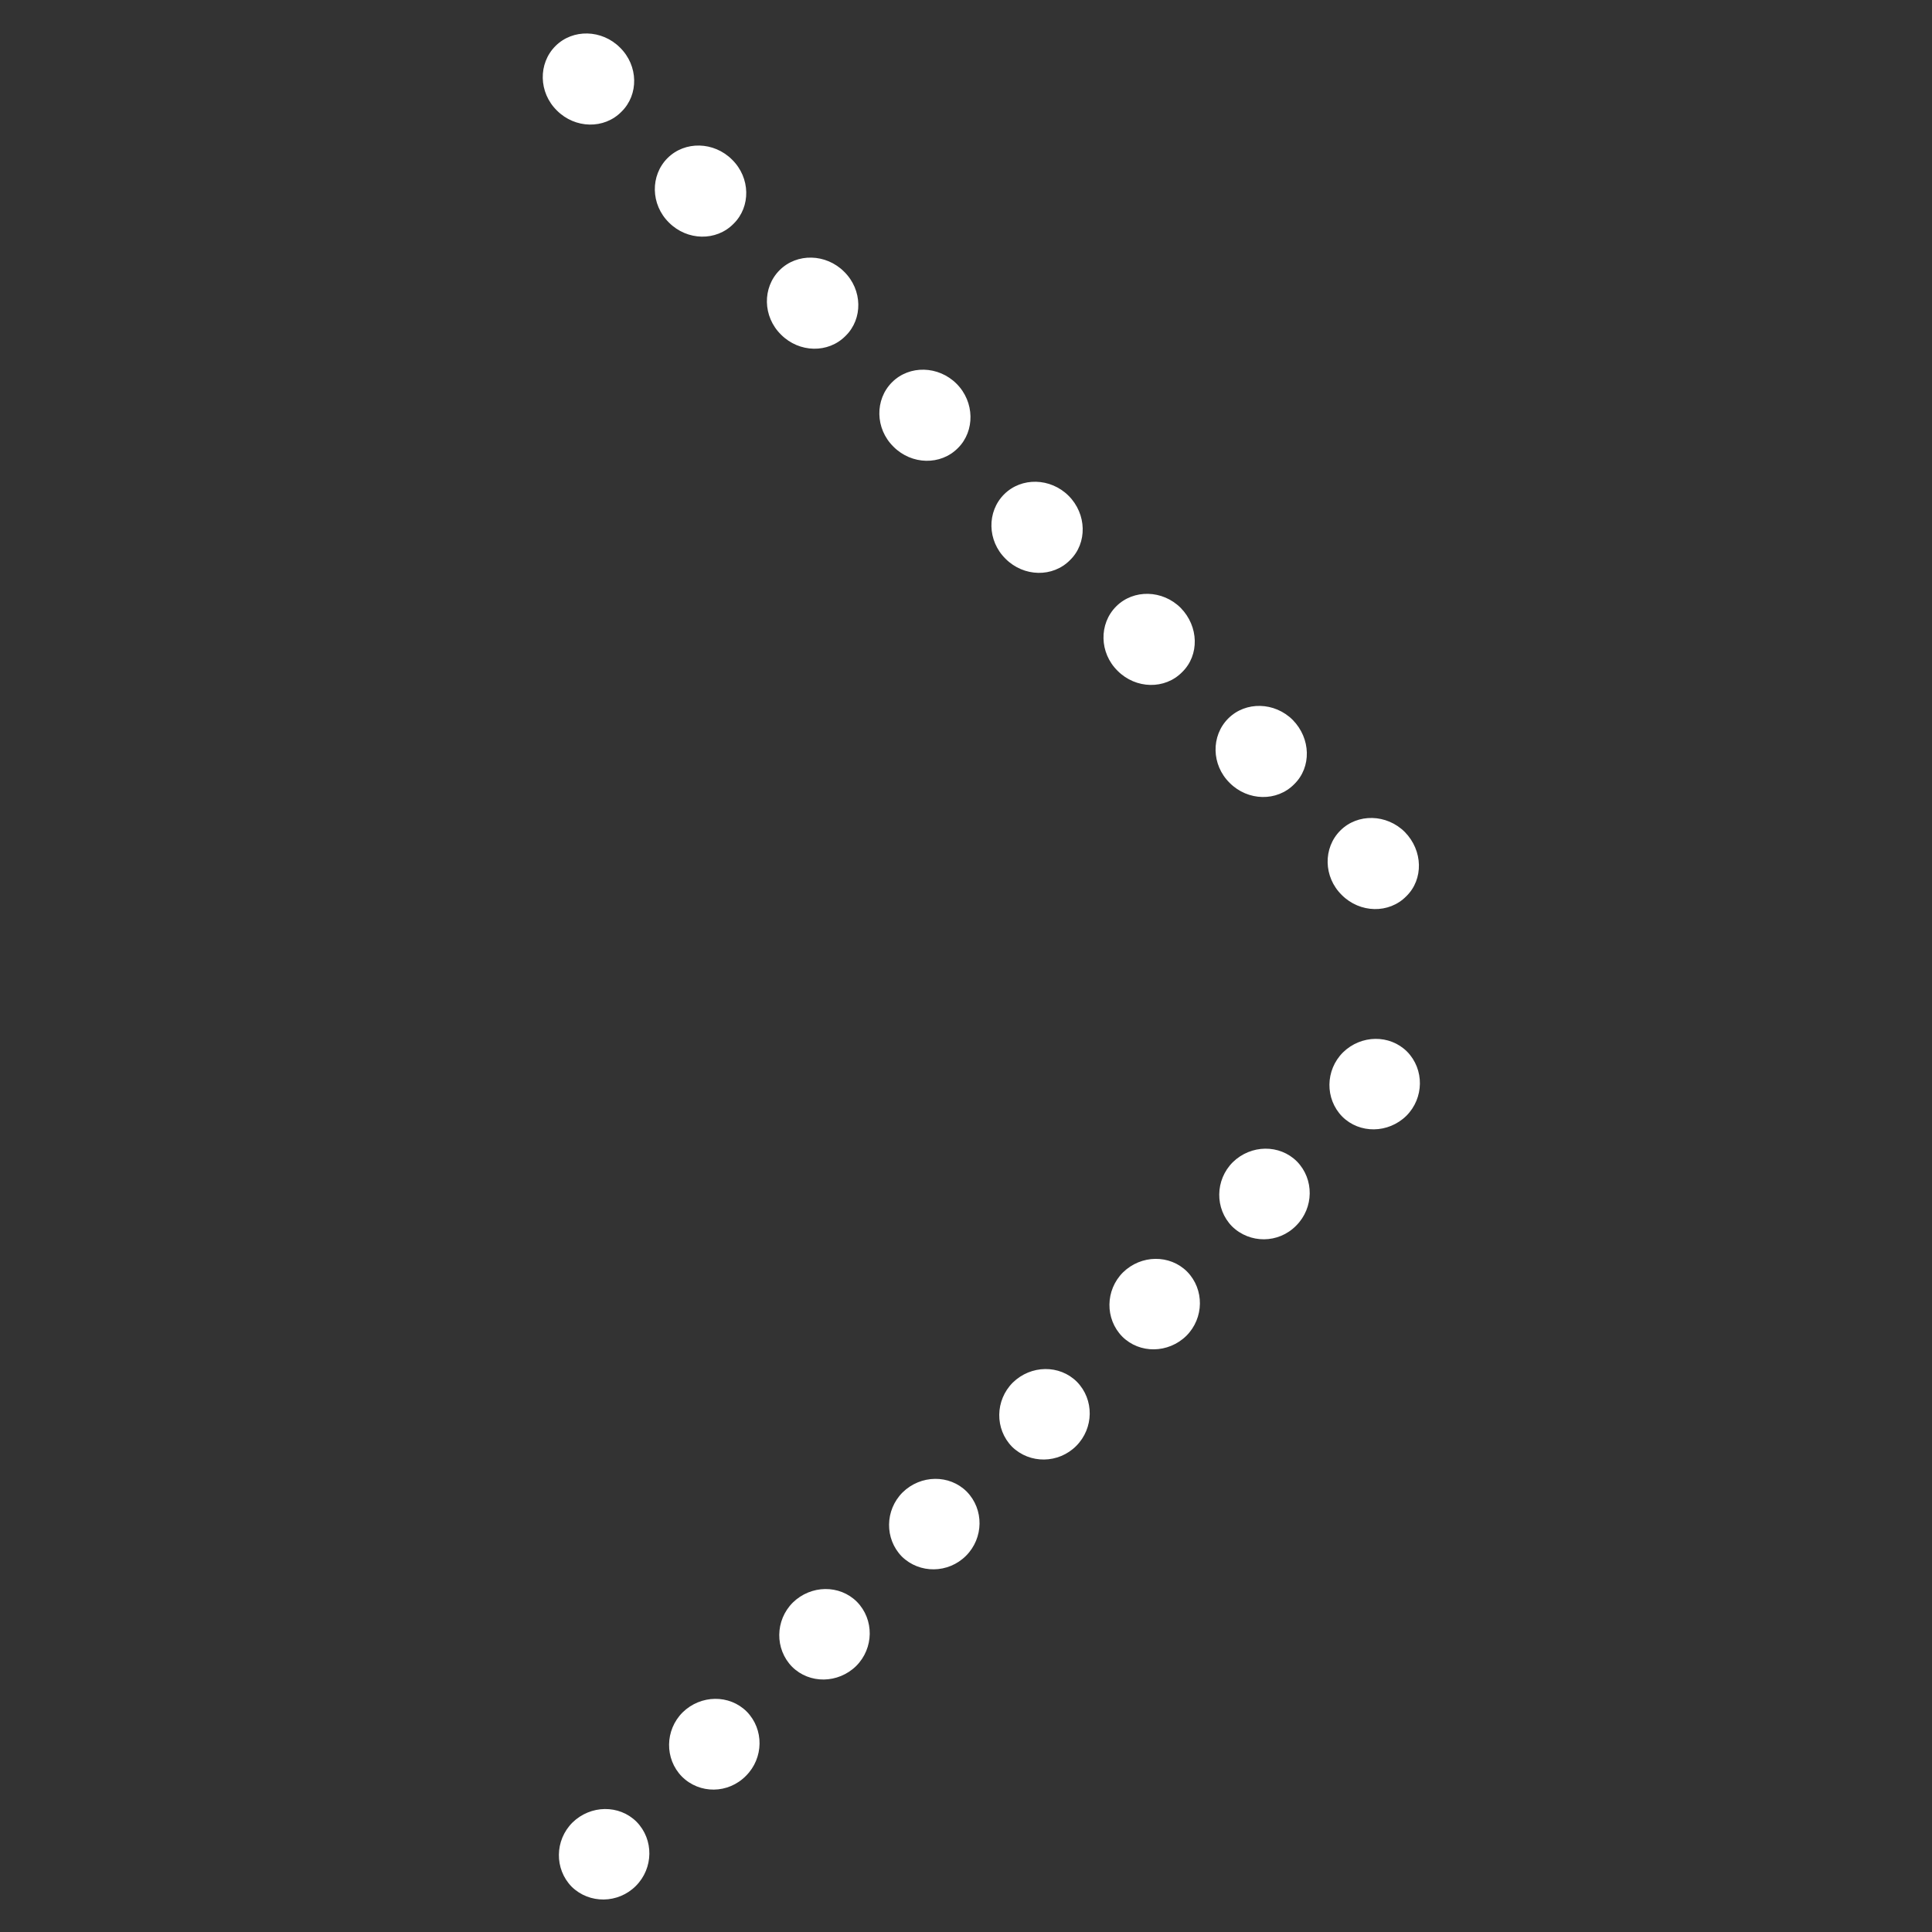 <?xml version="1.0" encoding="utf-8"?>
<!-- Generator: Adobe Illustrator 19.0.0, SVG Export Plug-In . SVG Version: 6.00 Build 0)  -->
<svg version="1.1" id="Layer_1" xmlns="http://www.w3.org/2000/svg" xmlns:xlink="http://www.w3.org/1999/xlink" x="0px" y="0px"
	 viewBox="0 0 512 512" style="enable-background:new 0 0 512 512;" xml:space="preserve">
<rect x="0" y="0" width="512" height="512" fill="#333333" stroke="none"/>
<style type="text/css">
	.st0{fill:#FFFFFF;}
</style>
<g id="XMLID_2_">
	<g id="XMLID_65_">
		<path id="XMLID_66_" class="st0" d="M164.3,12.6c-4.8-4.8-12.5-5-17.1-0.4c-4.6,4.6-4.5,12.3,0.4,17.1c4.8,4.8,12.5,5,17.1,0.3
			C169.3,25.1,169.2,17.4,164.3,12.6z M164.7,29.7L164.7,29.7"/>
	</g>
	<g id="XMLID_61_">
		<path id="XMLID_62_" class="st0" d="M194,42.3c-4.8-4.8-12.5-5-17.1-0.4c-4.6,4.6-4.5,12.3,0.4,17.1c4.8,4.8,12.5,5,17.1,0.3
			C199,54.8,198.9,47.1,194,42.3z M194.4,59.4L194.4,59.4"/>
	</g>
	<g id="XMLID_57_">
		<path id="XMLID_58_" class="st0" d="M223.7,72c-4.8-4.8-12.5-5-17.1-0.4c-4.6,4.6-4.5,12.3,0.4,17.1c4.8,4.8,12.5,5,17.1,0.3
			C228.7,84.5,228.6,76.8,223.7,72z M224.1,89.1L224.1,89.1"/>
	</g>
	<g id="XMLID_53_">
		<path id="XMLID_54_" class="st0" d="M253.5,101.7c-4.8-4.8-12.5-5-17.1-0.4c-4.6,4.6-4.5,12.3,0.4,17.1c4.8,4.8,12.5,5,17.1,0.3
			C258.4,114.2,258.3,106.5,253.5,101.7z M253.8,118.8L253.8,118.8"/>
	</g>
	<g id="XMLID_49_">
		<path id="XMLID_50_" class="st0" d="M283.2,131.4c-4.8-4.8-12.5-5-17.1-0.4c-4.6,4.6-4.5,12.3,0.4,17.1c4.8,4.8,12.5,5,17.1,0.3
			C288.2,143.9,288,136.2,283.2,131.4z M283.5,148.5L283.5,148.5"/>
	</g>
	<g id="XMLID_45_">
		<path id="XMLID_46_" class="st0" d="M312.9,161.1c-4.8-4.8-12.5-5-17.1-0.4c-4.6,4.6-4.5,12.3,0.4,17.1c4.8,4.8,12.5,5,17.1,0.3
			C317.9,173.6,317.7,166,312.9,161.1z M313.2,178.3L313.2,178.3"/>
	</g>
	<g id="XMLID_41_">
		<path id="XMLID_42_" class="st0" d="M342.6,190.8c-4.8-4.8-12.5-5-17.1-0.4c-4.6,4.6-4.5,12.3,0.4,17.1c4.8,4.8,12.5,5,17.1,0.3
			C347.6,203.3,347.4,195.7,342.6,190.8z M342.9,208L342.9,208"/>
	</g>
	<g id="XMLID_37_">
		<path id="XMLID_38_" class="st0" d="M372.3,220.5c-4.8-4.8-12.5-5-17.1-0.4c-4.6,4.6-4.5,12.3,0.4,17.1c4.8,4.8,12.5,5,17.1,0.3
			C377.3,233,377.1,225.4,372.3,220.5z M372.6,237.7L372.6,237.7"/>
	</g>
	<g id="XMLID_33_">
		<path id="XMLID_34_" class="st0" d="M372.7,295.7c4.7-4.7,4.8-12.3,0.2-17c-4.6-4.6-12.2-4.5-17,0.2c-4.7,4.7-4.8,12.3-0.2,17
			C360.3,300.5,367.9,300.4,372.7,295.7z M355.7,295.8L355.7,295.8"/>
	</g>
	<g id="XMLID_29_">
		<path id="XMLID_30_" class="st0" d="M343.5,324.8c4.7-4.7,4.8-12.3,0.2-17c-4.6-4.6-12.2-4.5-17,0.2c-4.7,4.7-4.8,12.3-0.2,17
			C331.2,329.6,338.8,329.6,343.5,324.8z M326.6,325L326.6,325"/>
	</g>
	<g id="XMLID_25_">
		<path id="XMLID_26_" class="st0" d="M314.4,354c4.7-4.7,4.8-12.3,0.2-17c-4.6-4.6-12.2-4.5-17,0.2c-4.7,4.7-4.8,12.3-0.2,17
			C302,358.8,309.6,358.7,314.4,354z M297.4,354.2L297.4,354.2"/>
	</g>
	<g id="XMLID_21_">
		<path id="XMLID_22_" class="st0" d="M285.2,383.2c4.7-4.7,4.8-12.3,0.2-17c-4.6-4.6-12.2-4.5-17,0.2c-4.7,4.7-4.8,12.3-0.2,17
			C272.9,388,280.5,387.9,285.2,383.2z M268.2,383.3L268.2,383.3"/>
	</g>
	<g id="XMLID_17_">
		<path id="XMLID_18_" class="st0" d="M256,412.3c4.7-4.7,4.8-12.3,0.2-17c-4.6-4.6-12.2-4.5-17,0.2c-4.7,4.7-4.8,12.3-0.2,17
			C243.7,417.1,251.3,417,256,412.3z M239.1,412.5L239.1,412.5"/>
	</g>
	<g id="XMLID_13_">
		<path id="XMLID_14_" class="st0" d="M226.9,441.5c4.7-4.7,4.8-12.3,0.2-17c-4.6-4.6-12.2-4.5-17,0.2c-4.7,4.7-4.8,12.3-0.2,17
			C214.5,446.3,222.1,446.2,226.9,441.5z M209.9,441.7L209.9,441.7"/>
	</g>
	<g id="XMLID_9_">
		<path id="XMLID_10_" class="st0" d="M197.7,470.6c4.7-4.7,4.8-12.3,0.2-17c-4.6-4.6-12.2-4.5-17,0.2c-4.7,4.7-4.8,12.3-0.2,17
			C185.4,475.5,193,475.4,197.7,470.6z M180.7,470.8L180.7,470.8"/>
	</g>
	<g id="XMLID_4_">
		<path id="XMLID_5_" class="st0" d="M168.5,499.8c4.7-4.7,4.8-12.3,0.2-17c-4.6-4.6-12.2-4.5-17,0.2c-4.7,4.7-4.8,12.3-0.2,17
			C156.2,504.6,163.8,504.5,168.5,499.8z M151.6,500L151.6,500"/>
	</g>
</g>
</svg>
